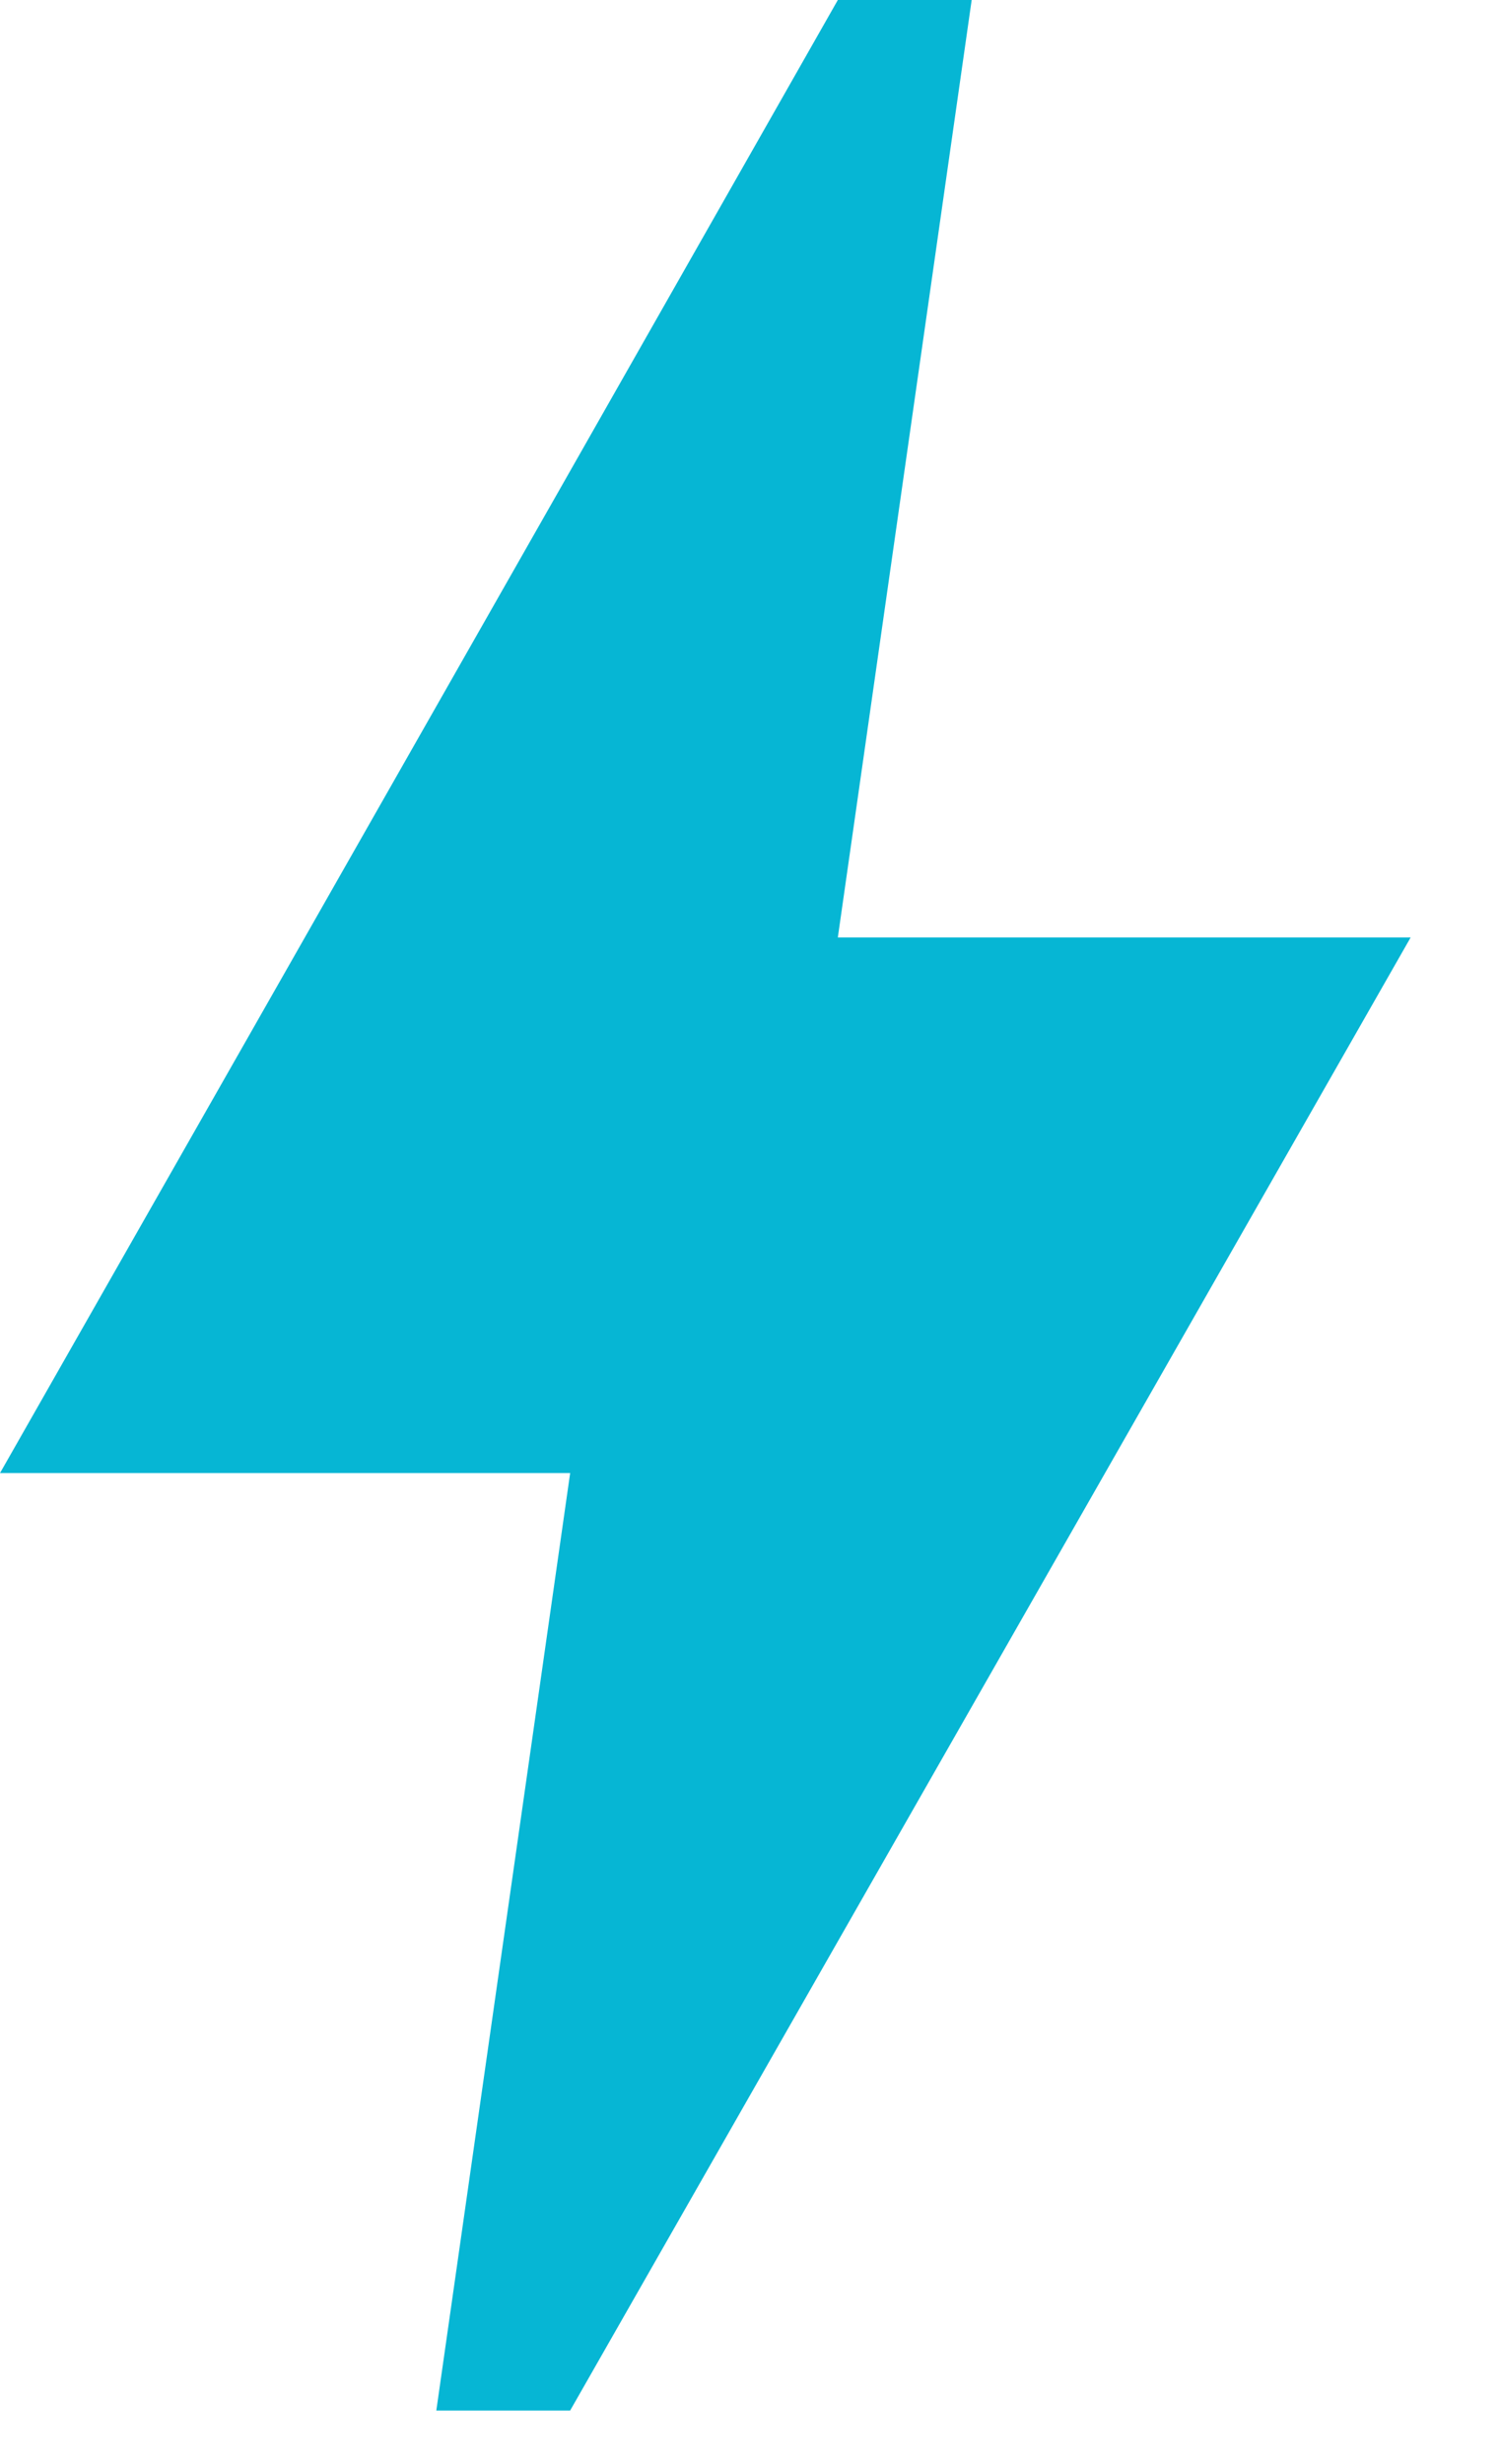 <svg width="14" height="23" viewBox="0 0 14 23" fill="none" xmlns="http://www.w3.org/2000/svg">
<path d="M5.325 22.5H4.075L5.325 13.75H0C0 13.75 4.6 5.675 7.825 0H9.075L7.825 8.75H13.175L5.325 22.5Z" fill="#06B6D4"/>
</svg>
